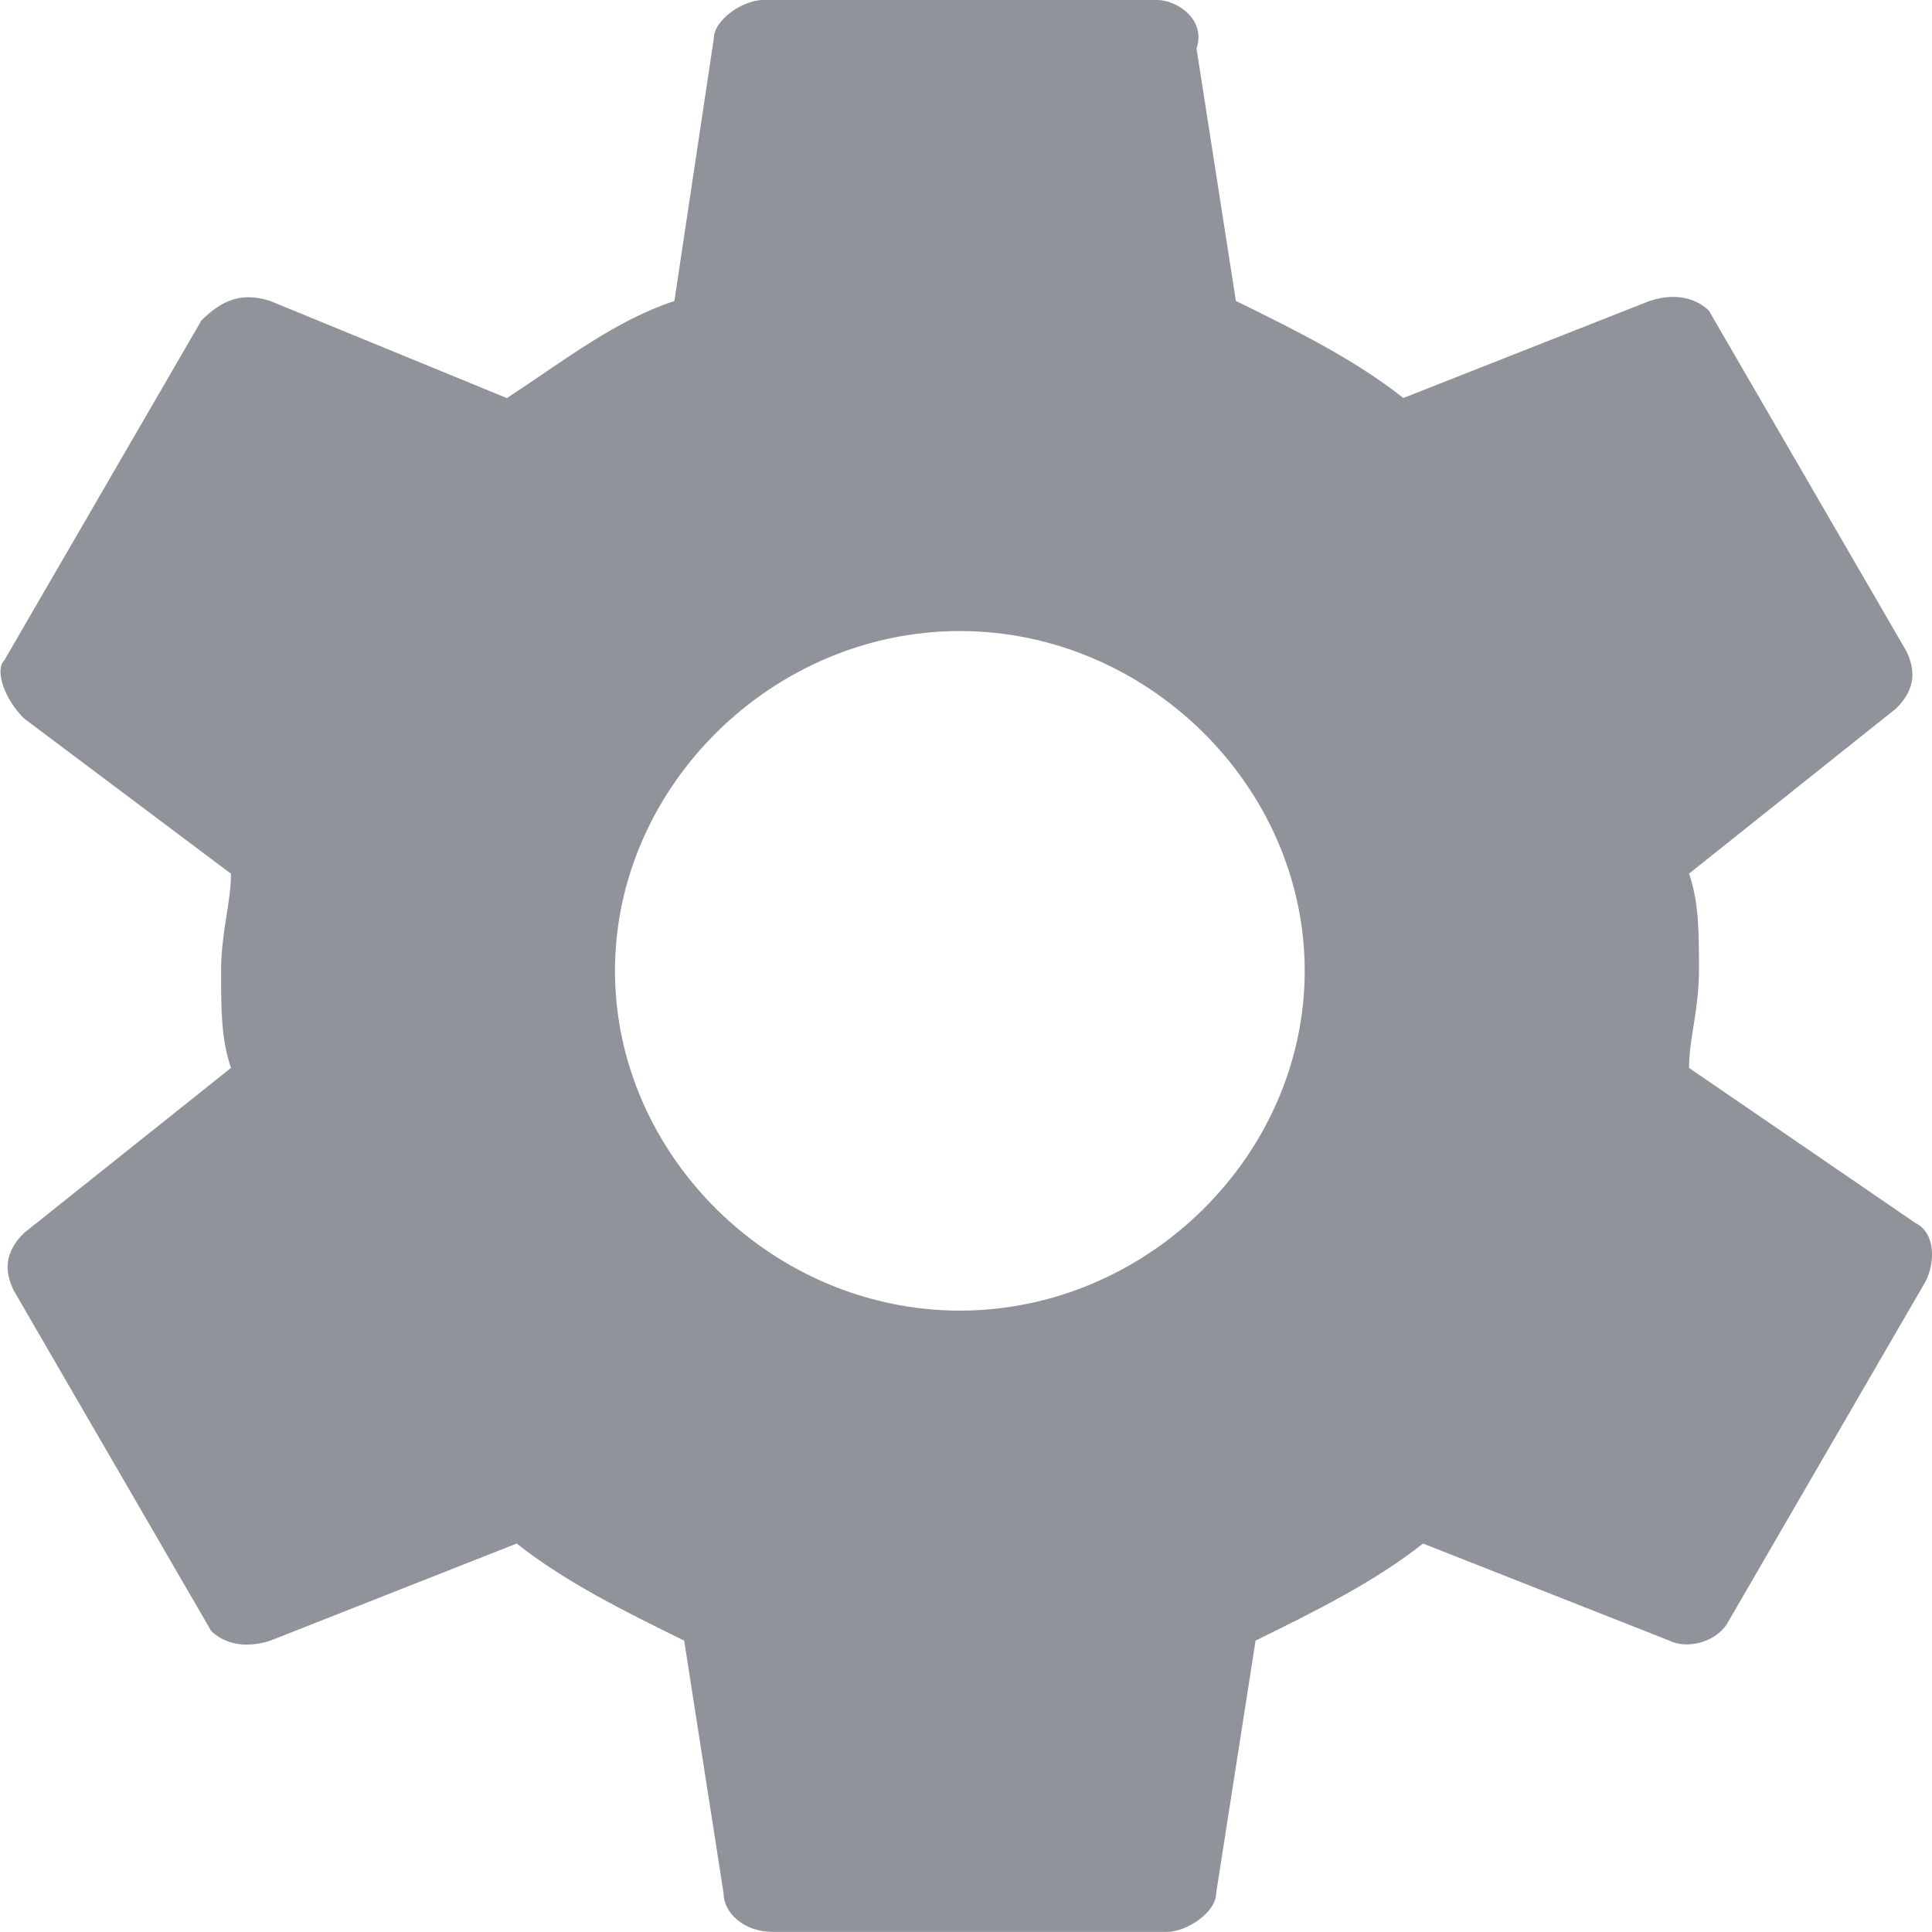 <svg height="16" viewBox="0 0 16 16" width="16" xmlns="http://www.w3.org/2000/svg"><path d="m101.988 652.844 1.877 1.286c.163.08.163.322.082.482l-1.632 2.814c-.082.161-.326.241-.49.161l-2.04-.804c-.408.322-.898.563-1.387.804l-.326 2.09c0 .161-.245.322-.408.322h-3.264c-.245 0-.408-.161-.408-.322l-.326-2.09c-.49-.241-.979-.482-1.387-.804l-2.04.804c-.245.08-.408 0-.49-.08l-1.632-2.814c-.082-.161-.082-.322.082-.482l1.714-1.367c-.082-.241-.082-.482-.082-.804s.082-.563.082-.804l-1.714-1.286c-.163-.161-.245-.402-.163-.482l1.632-2.814c.163-.161.326-.241.571-.161l1.959.804c.49-.322.898-.643 1.387-.804l.326-2.171c0-.161.245-.322.408-.322h3.264c.163 0 .408.161.326.402l.326 2.09c.49.241.979.482 1.387.804l2.04-.804c.245-.08.408 0 .49.08l1.632 2.814c.082.161.082.322-.082.482l-1.714 1.367c.082.241.082.482.082.804s-.082.563-.082.804zm-6.039 2.01c1.551 0 2.856-1.286 2.856-2.814s-1.306-2.814-2.856-2.814-2.856 1.286-2.856 2.814 1.306 2.814 2.856 2.814z" fill="#909399" fill-rule="evenodd" transform="translate(-88 -644)"/></svg>